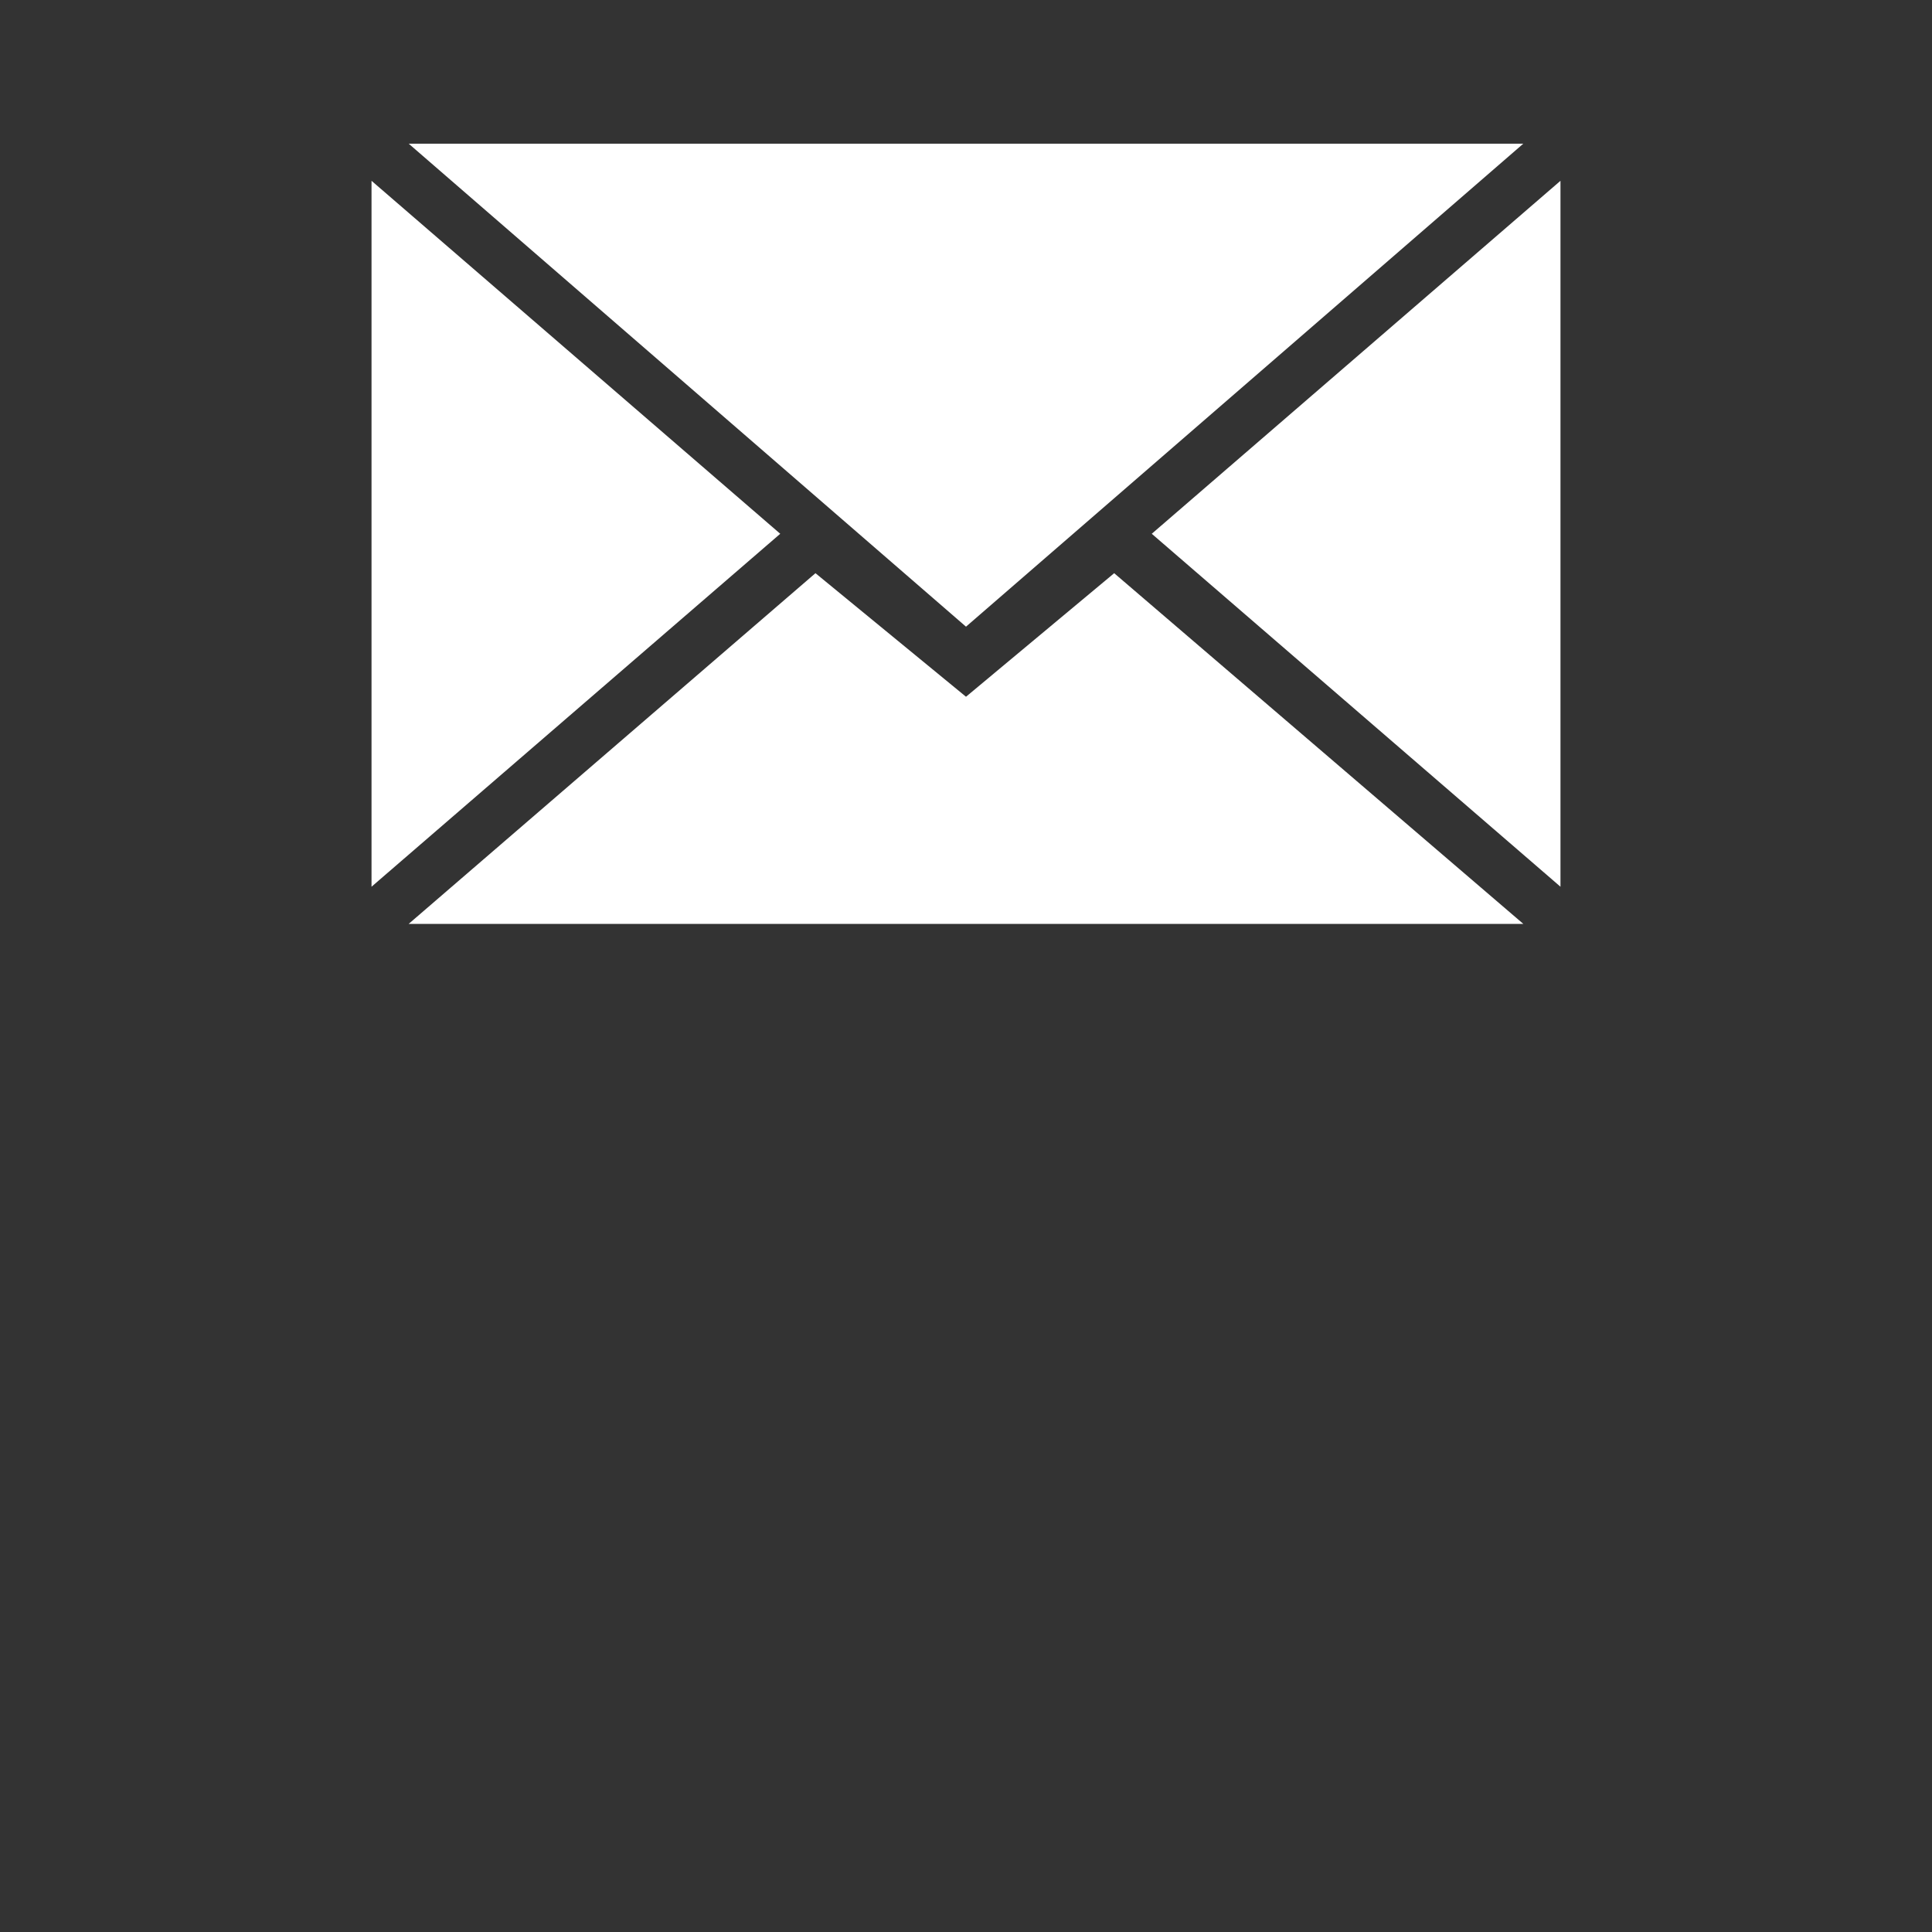 <?xml version="1.0" ?><svg height="60px" version="1.1" viewBox="0 0 60 60" width="60px" xmlns="http://www.w3.org/2000/svg" xmlns:sketch="http://www.bohemiancoding.com/sketch/ns" xmlns:xlink="http://www.w3.org/1999/xlink"><rect x="0" y="0" width="60" height="60" fill="#333333" stroke="none"/><title/><desc/><defs/><g fill="none" fill-rule="evenodd" id="black" stroke="none" stroke-width="1"><g id="slice" transform="translate(-700, -500)"/><g fill="#ffffff" id="mail" transform="translate(11, 4)"><path d="M19,15.462 L36.308,0.462 L1.692,0.462 L19,15.462 Z M14.325,13.801 L19,17.638 L23.602,13.801 L36.308,24.692 L1.692,24.692 L14.325,13.801 Z M0.538,23.538 L0.538,1.615 L13.231,12.577 L0.538,23.538 Z M37.462,23.538 L37.462,1.615 L24.769,12.577 L37.462,23.538 Z"/></g></g></svg>